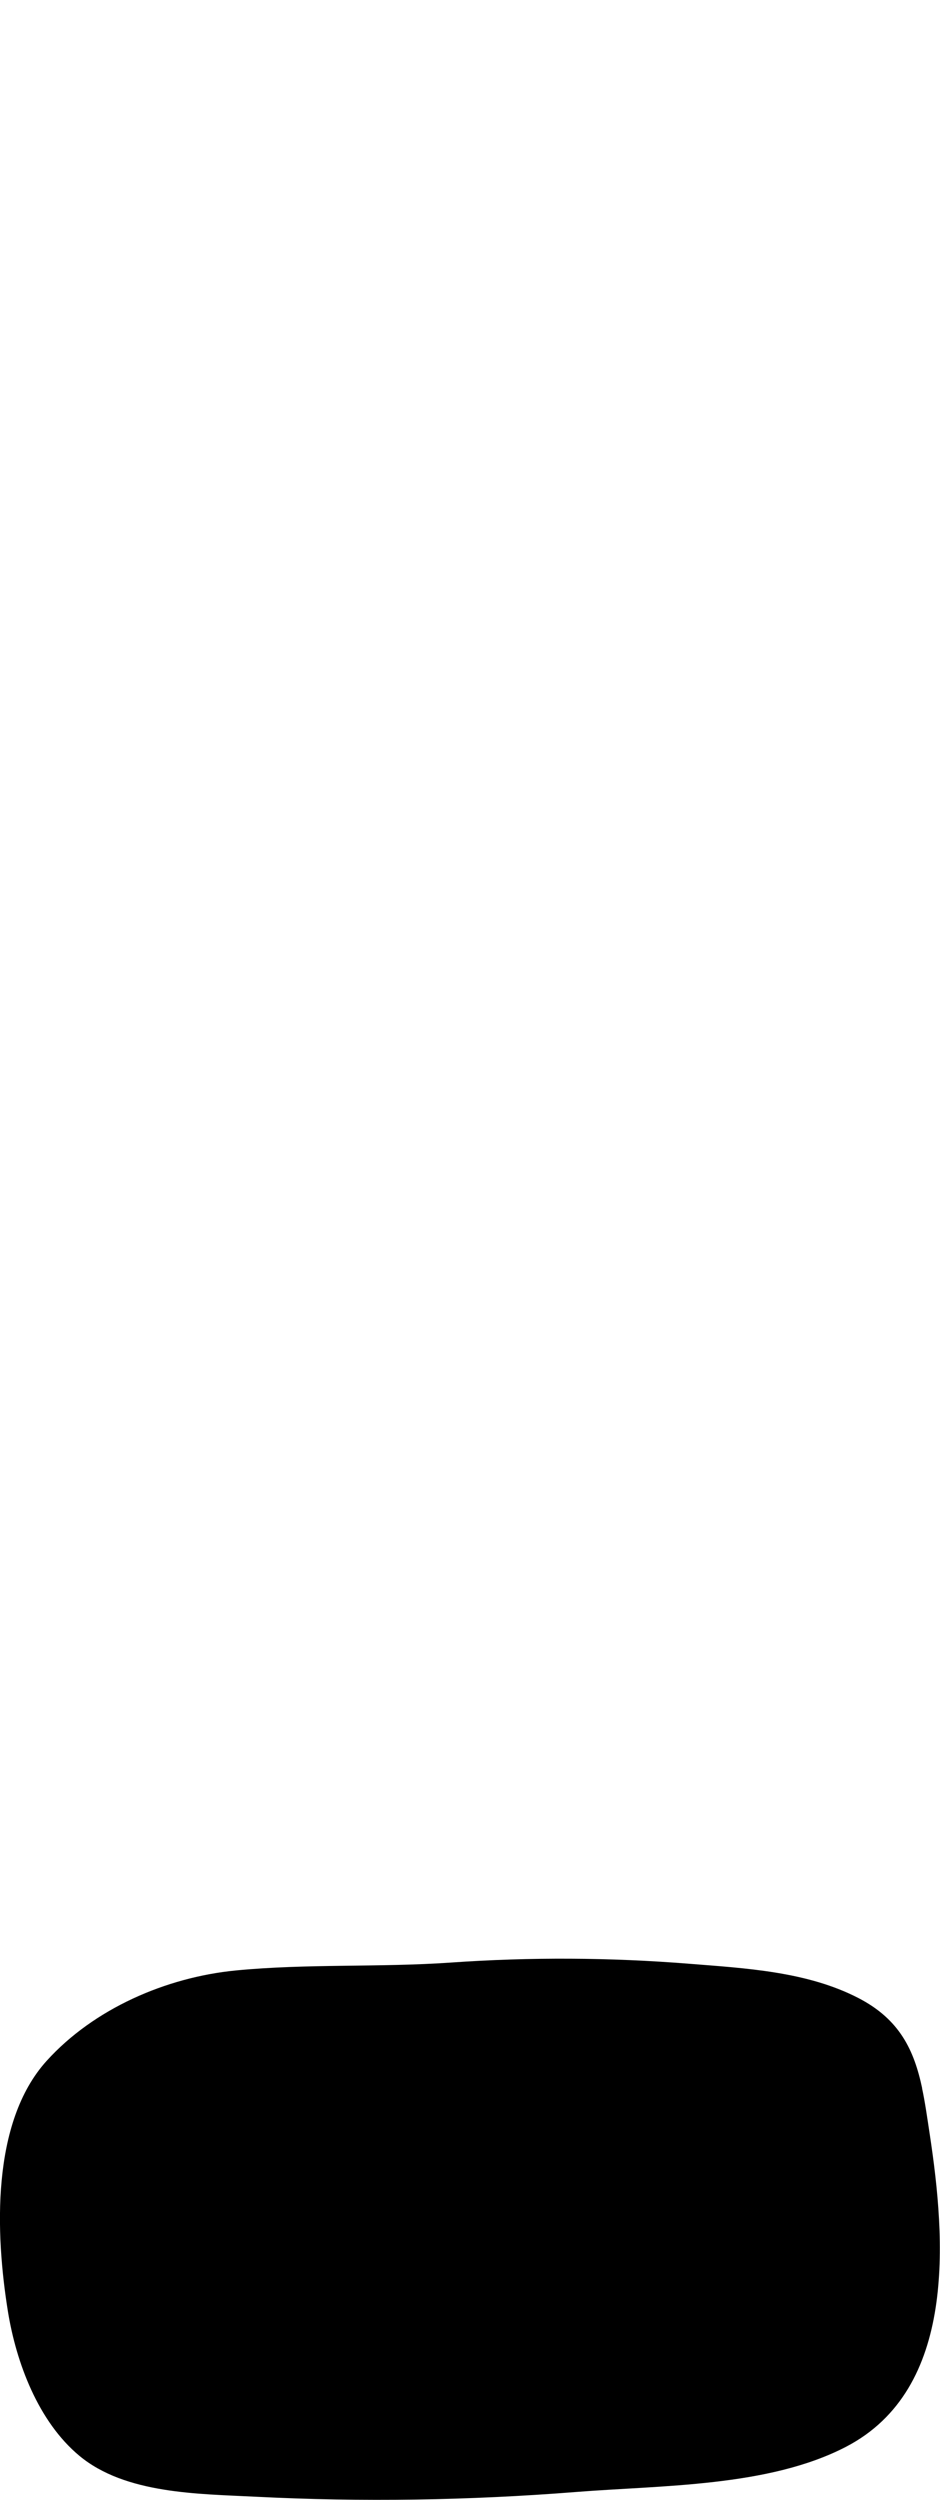 <?xml version="1.0" encoding="UTF-8"?><svg id="Layer_1" xmlns="http://www.w3.org/2000/svg" viewBox="0 0 93.7 249.16"><defs><style>.cls-1{stroke-width:0px;}</style></defs><path class="cls-1" d="m91.92,208.12c-.8-3.75-2.21-6.84-6.35-8.98-5.12-2.65-11.25-2.97-16.89-3.42-7.89-.63-15.82-.67-23.71-.12-7.16.5-14.34.1-21.47.79-6.94.68-14.14,3.8-18.86,9.02-5.54,6.14-5.1,17.22-3.85,24.97.83,5.11,3.02,10.97,7.12,14.38,4.58,3.81,11.83,3.79,17.55,4.08,10.64.54,21.32.37,31.94-.47,8.53-.68,19.19-.49,26.92-4.5,11.11-5.77,9.94-20.7,8.36-31.14-.25-1.63-.46-3.17-.77-4.61Z"/></svg>